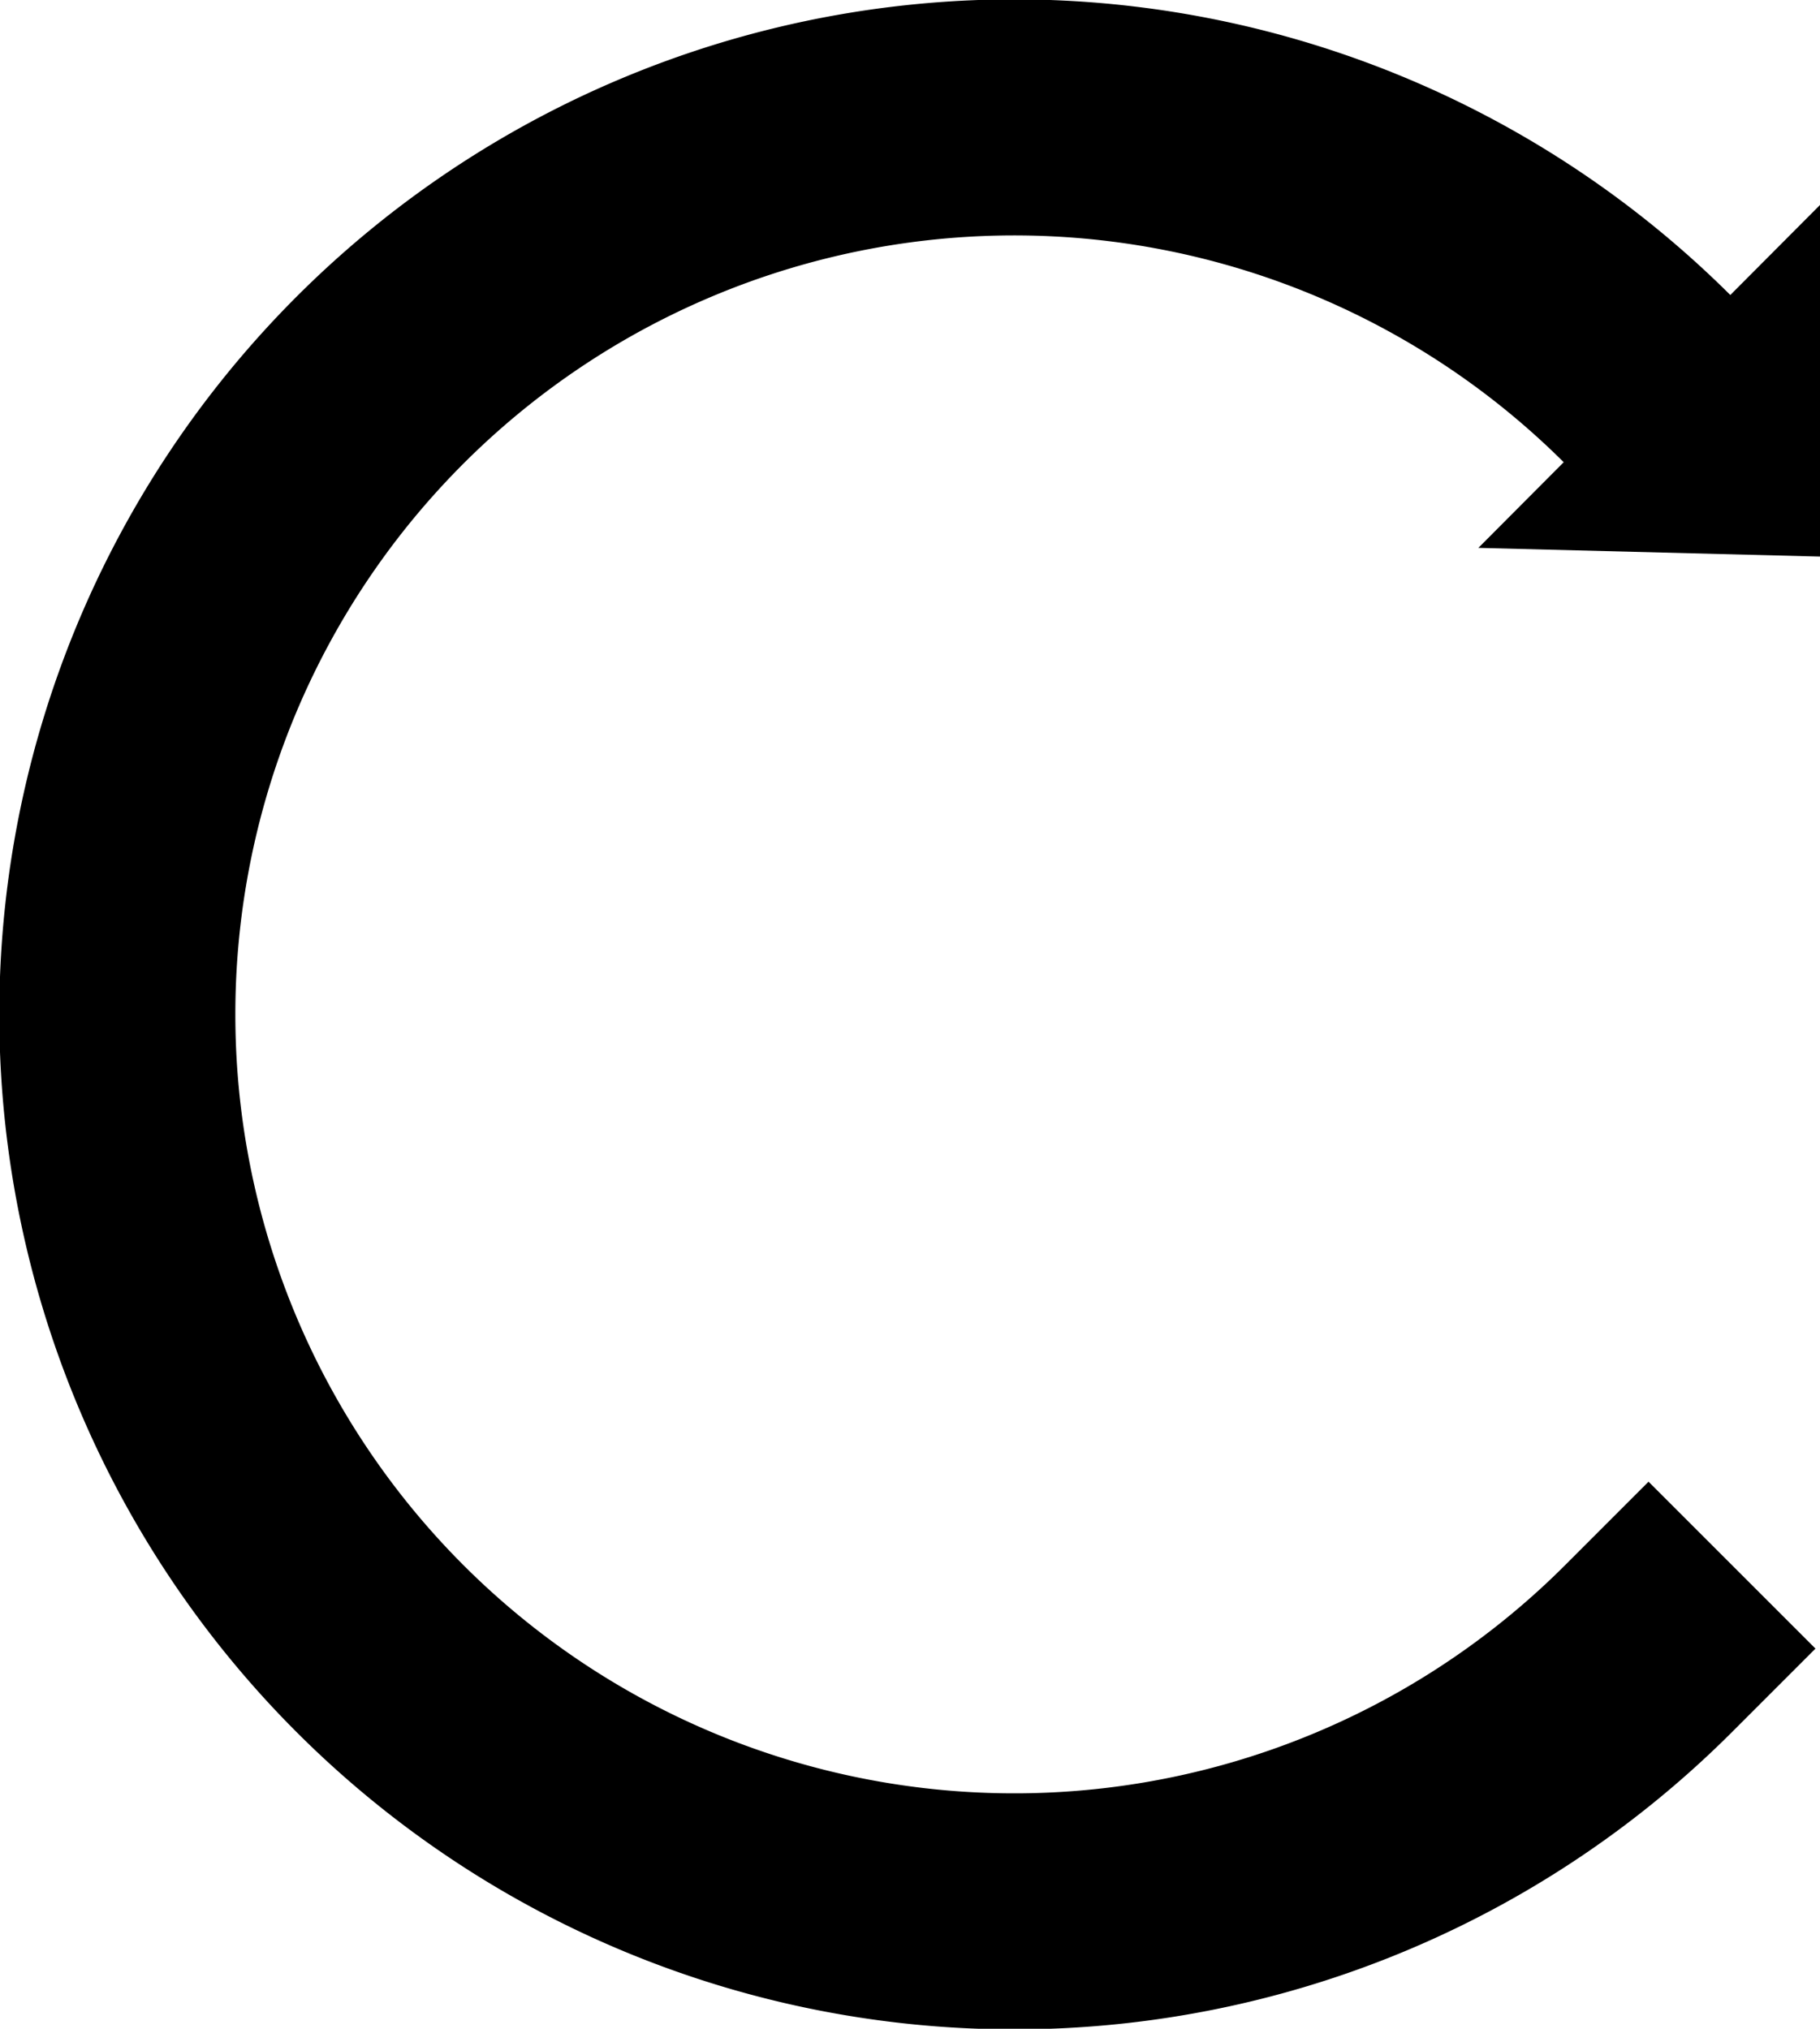 <svg id="Layer_1" data-name="Layer 1" xmlns="http://www.w3.org/2000/svg" viewBox="0 0 14.65 16.33"><defs><style>.cls-1{fill:none;stroke:#000;stroke-linecap:square;stroke-miterlimit:10;stroke-width:1.9px;}</style></defs><title>icomoon-redo</title><path d="M11.9,4.41l2.75.07V1.65Z"/><path class="cls-1" d="M13.27,3.06a7.22,7.22,0,1,0,0,10.21"/></svg>